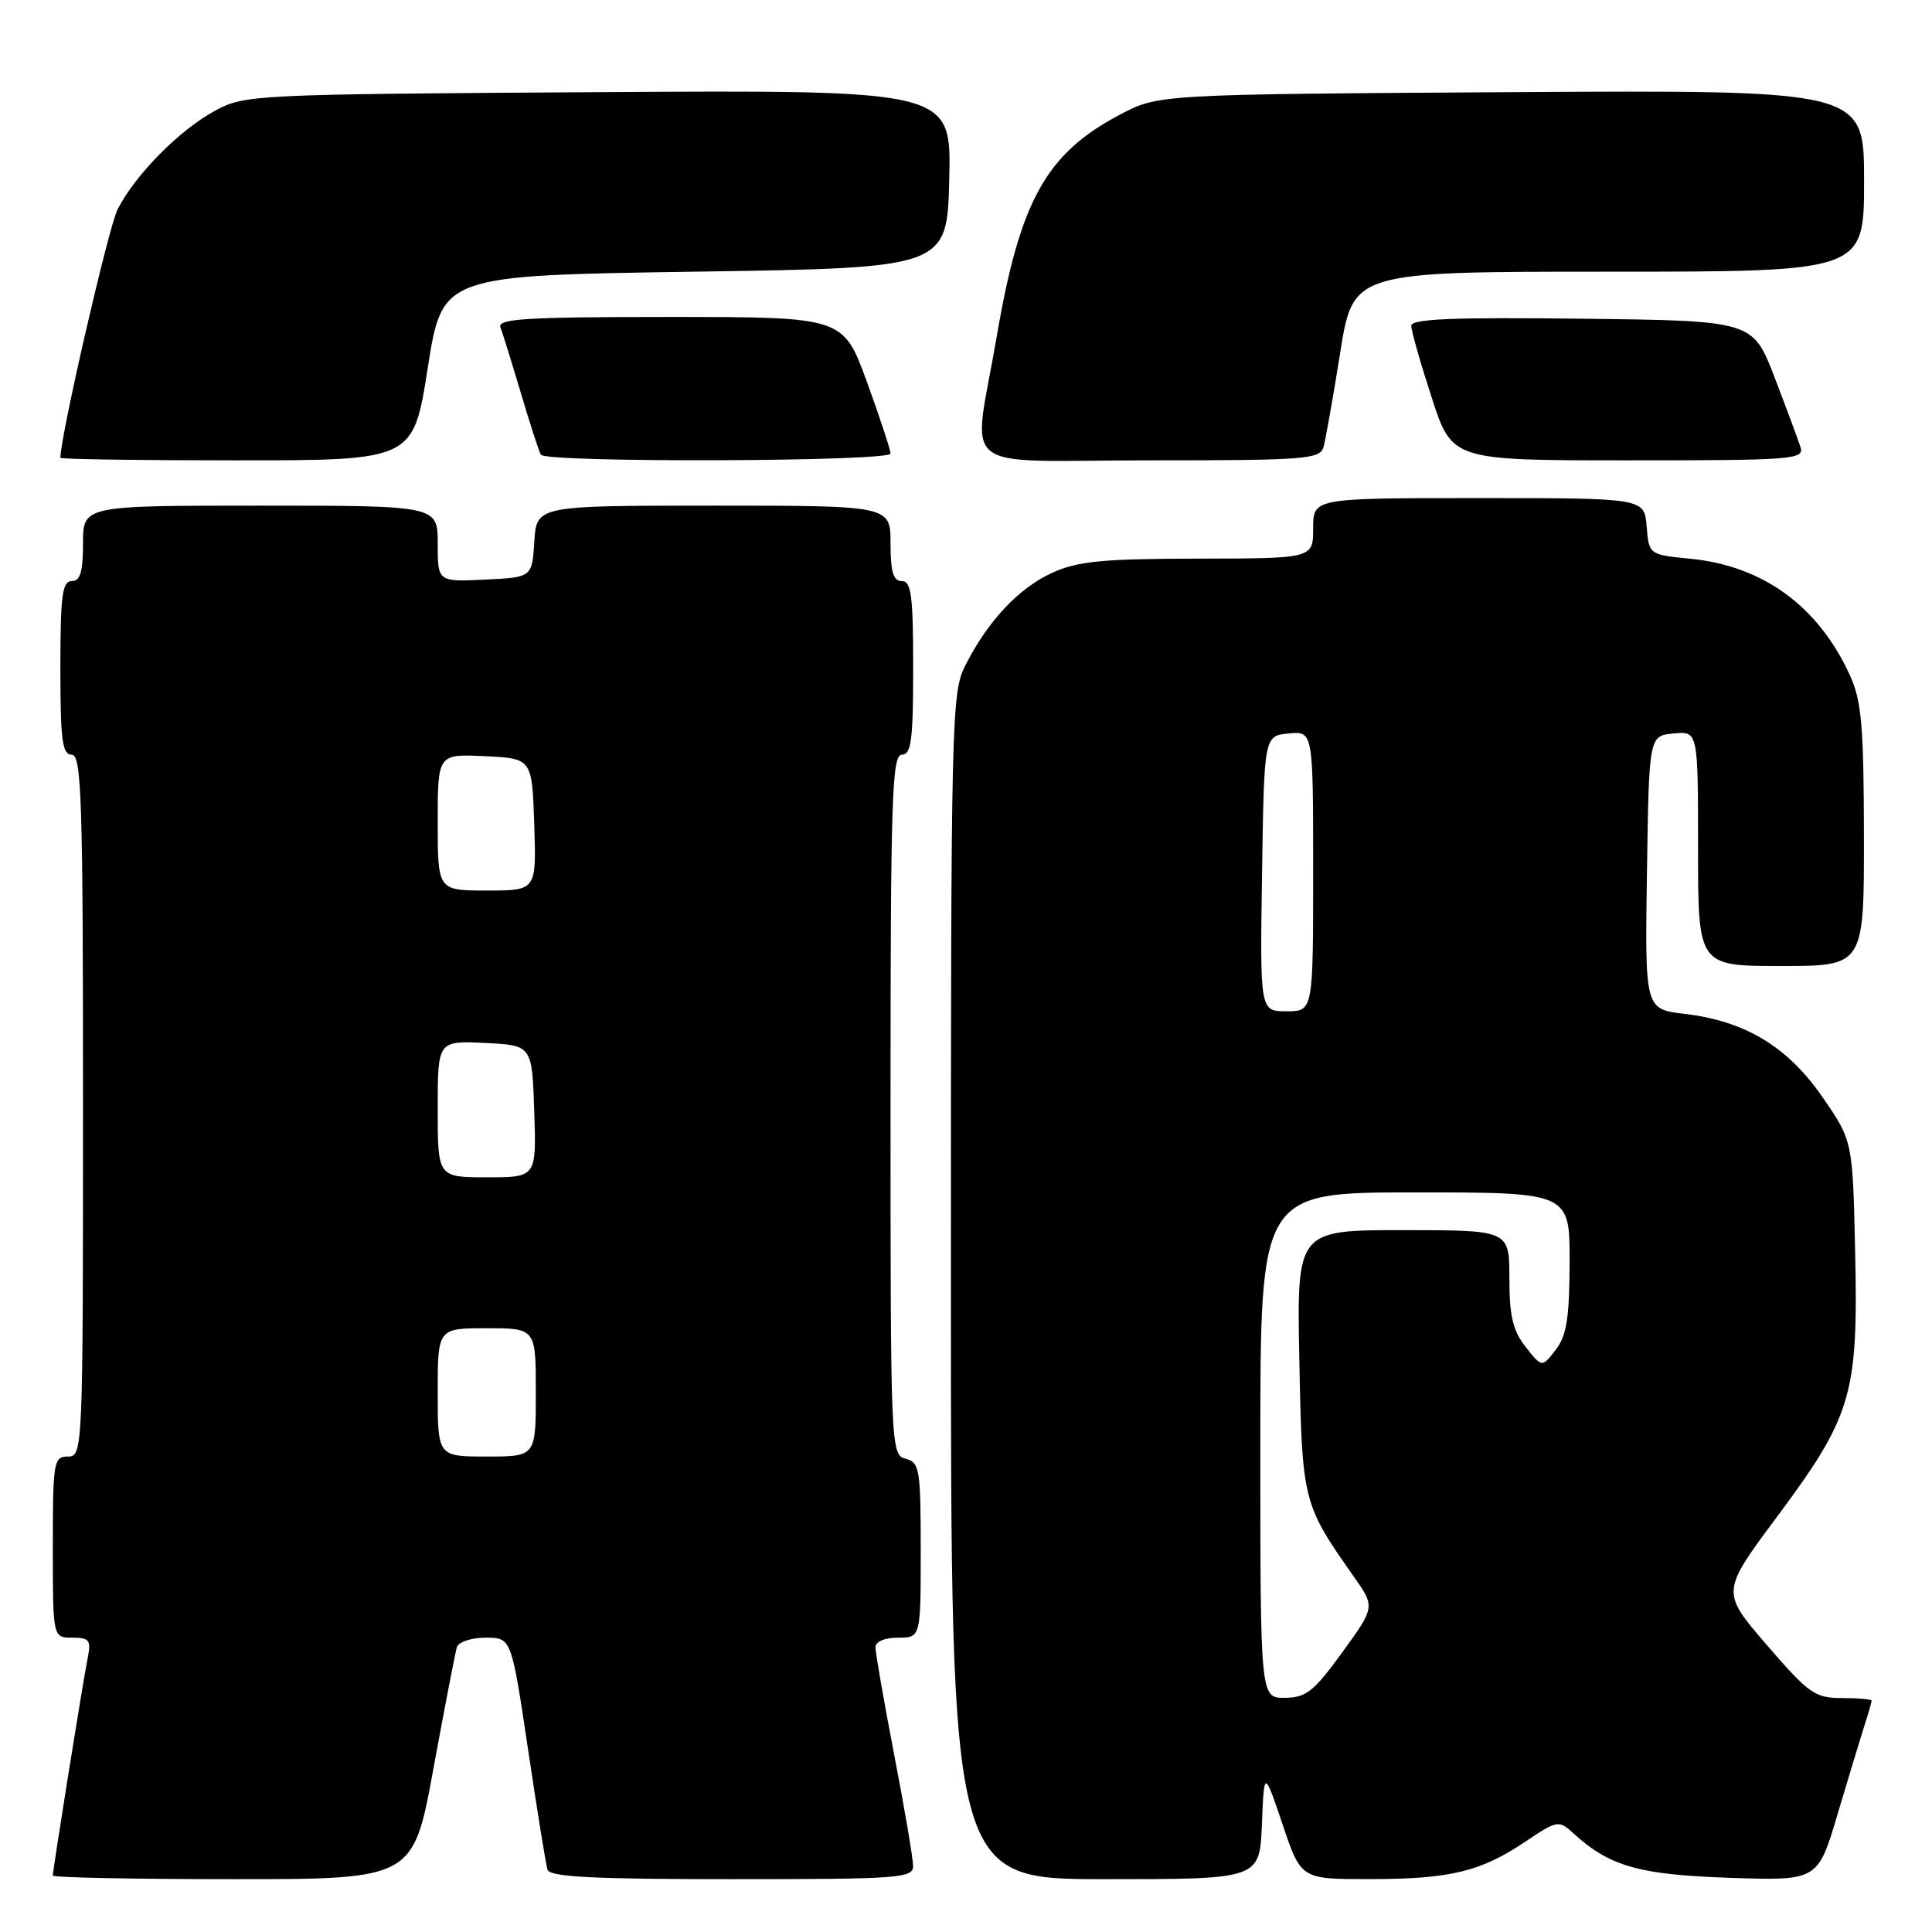 <?xml version="1.0" encoding="UTF-8" standalone="no"?>
<!DOCTYPE svg PUBLIC "-//W3C//DTD SVG 1.1//EN" "http://www.w3.org/Graphics/SVG/1.1/DTD/svg11.dtd" >
<svg xmlns="http://www.w3.org/2000/svg" xmlns:xlink="http://www.w3.org/1999/xlink" version="1.1" viewBox="0 0 256 256">
 <g >
 <path fill="currentColor"
d=" M 57.45 234.25 C 58.94 226.14 60.33 218.94 60.54 218.25 C 60.76 217.56 62.47 217.00 64.35 217.00 C 67.76 217.00 67.76 217.00 69.96 231.75 C 71.17 239.86 72.33 247.06 72.55 247.75 C 72.85 248.70 78.62 249.00 96.97 249.00 C 119.19 249.00 121.00 248.87 120.99 247.25 C 120.99 246.29 119.87 239.67 118.49 232.54 C 117.12 225.42 116.00 219.00 116.00 218.29 C 116.00 217.52 117.21 217.00 119.00 217.00 C 122.00 217.00 122.00 217.00 122.00 205.41 C 122.00 194.65 121.85 193.77 120.00 193.29 C 118.04 192.78 118.00 191.93 118.00 146.38 C 118.00 105.82 118.19 100.00 119.50 100.00 C 120.75 100.00 121.00 98.06 121.00 88.50 C 121.00 78.94 120.75 77.00 119.50 77.00 C 118.37 77.00 118.00 75.78 118.00 72.00 C 118.00 67.00 118.00 67.00 94.55 67.00 C 71.11 67.00 71.11 67.00 70.80 71.75 C 70.50 76.50 70.50 76.50 64.25 76.80 C 58.00 77.10 58.00 77.10 58.00 72.05 C 58.00 67.00 58.00 67.00 34.50 67.00 C 11.00 67.00 11.00 67.00 11.00 72.00 C 11.00 75.78 10.63 77.00 9.50 77.00 C 8.25 77.00 8.00 78.94 8.00 88.50 C 8.00 98.06 8.25 100.00 9.50 100.00 C 10.81 100.00 11.00 105.83 11.00 146.50 C 11.00 192.33 10.97 193.00 9.00 193.00 C 7.11 193.00 7.00 193.67 7.00 205.00 C 7.00 217.00 7.00 217.00 9.58 217.00 C 11.86 217.00 12.09 217.32 11.61 219.75 C 11.00 222.76 7.00 247.75 7.00 248.52 C 7.00 248.78 17.75 249.00 30.88 249.00 C 54.76 249.00 54.76 249.00 57.45 234.25 Z  M 167.21 241.75 C 167.50 234.50 167.50 234.50 169.95 241.75 C 172.39 249.00 172.39 249.00 181.45 248.99 C 192.13 248.99 196.19 248.01 202.10 244.04 C 206.37 241.18 206.53 241.15 208.49 242.93 C 213.29 247.31 217.17 248.41 229.19 248.82 C 240.87 249.21 240.87 249.21 243.50 240.35 C 244.95 235.48 246.55 230.20 247.06 228.60 C 247.58 227.01 248.00 225.54 248.00 225.35 C 248.00 225.16 246.24 225.00 244.09 225.00 C 240.49 225.00 239.70 224.44 234.11 217.97 C 228.05 210.94 228.05 210.94 235.42 201.04 C 245.38 187.66 246.23 184.81 245.82 166.11 C 245.50 151.18 245.50 151.18 241.50 145.39 C 236.87 138.68 231.25 135.29 223.20 134.34 C 217.96 133.72 217.96 133.72 218.23 115.61 C 218.50 97.50 218.50 97.50 221.75 97.19 C 225.00 96.87 225.00 96.87 225.00 112.44 C 225.00 128.00 225.00 128.00 236.00 128.00 C 247.00 128.00 247.00 128.00 246.98 110.75 C 246.96 96.22 246.67 92.87 245.13 89.50 C 240.96 80.34 233.64 74.99 224.00 74.04 C 218.50 73.50 218.50 73.50 218.19 69.75 C 217.88 66.00 217.88 66.00 195.94 66.00 C 174.00 66.00 174.00 66.00 174.00 70.00 C 174.00 74.00 174.00 74.00 158.75 74.02 C 146.12 74.04 142.81 74.36 139.46 75.88 C 135.01 77.90 130.96 82.21 127.95 88.09 C 126.06 91.79 126.00 94.53 126.00 170.46 C 126.00 249.00 126.00 249.00 146.46 249.00 C 166.91 249.00 166.91 249.00 167.21 241.75 Z  M 56.68 48.75 C 58.60 36.50 58.60 36.50 92.05 36.00 C 125.50 35.50 125.50 35.50 125.78 23.71 C 126.06 11.92 126.06 11.92 79.28 12.21 C 33.48 12.49 32.42 12.55 28.50 14.67 C 23.76 17.23 17.88 23.20 15.57 27.77 C 14.37 30.16 8.00 57.82 8.00 60.66 C 8.00 60.85 18.52 61.00 31.38 61.00 C 54.76 61.00 54.76 61.00 56.68 48.75 Z  M 118.00 60.10 C 118.00 59.61 116.59 55.33 114.87 50.60 C 111.73 42.00 111.73 42.00 88.76 42.00 C 69.70 42.00 65.88 42.23 66.31 43.37 C 66.60 44.13 67.82 48.06 69.03 52.12 C 70.23 56.18 71.42 59.84 71.67 60.25 C 72.32 61.33 118.00 61.18 118.00 60.10 Z  M 175.37 59.25 C 175.64 58.29 176.64 52.66 177.58 46.75 C 179.29 36.00 179.29 36.00 213.15 36.00 C 247.00 36.00 247.00 36.00 247.00 23.96 C 247.00 11.93 247.00 11.93 200.25 12.21 C 153.50 12.50 153.50 12.50 148.38 15.20 C 138.60 20.36 135.14 26.61 132.07 44.61 C 128.90 63.15 126.23 61.00 152.43 61.00 C 172.94 61.00 174.91 60.85 175.37 59.25 Z  M 238.58 59.25 C 238.27 58.29 236.72 54.12 235.14 50.00 C 232.25 42.50 232.25 42.50 209.63 42.23 C 192.45 42.03 187.00 42.25 187.00 43.17 C 187.00 43.84 188.22 48.12 189.71 52.69 C 192.41 61.00 192.41 61.00 215.77 61.00 C 237.57 61.00 239.10 60.88 238.58 59.25 Z  M 58.00 184.50 C 58.00 176.00 58.00 176.00 64.50 176.00 C 71.00 176.00 71.00 176.00 71.00 184.50 C 71.00 193.00 71.00 193.00 64.50 193.00 C 58.00 193.00 58.00 193.00 58.00 184.50 Z  M 58.00 146.95 C 58.00 137.90 58.00 137.90 64.25 138.20 C 70.50 138.50 70.50 138.50 70.79 147.25 C 71.08 156.00 71.08 156.00 64.54 156.00 C 58.00 156.00 58.00 156.00 58.00 146.95 Z  M 58.00 108.95 C 58.00 99.90 58.00 99.90 64.25 100.20 C 70.50 100.50 70.50 100.50 70.79 109.25 C 71.08 118.00 71.08 118.00 64.54 118.00 C 58.00 118.00 58.00 118.00 58.00 108.95 Z  M 167.00 191.50 C 167.00 158.00 167.00 158.00 187.50 158.00 C 208.00 158.00 208.00 158.00 207.98 167.25 C 207.96 174.63 207.59 176.98 206.14 178.86 C 204.32 181.22 204.32 181.22 202.16 178.48 C 200.46 176.32 200.00 174.37 200.00 169.37 C 200.00 163.00 200.00 163.00 185.92 163.00 C 171.83 163.00 171.83 163.00 172.17 180.25 C 172.53 198.92 172.63 199.31 179.36 208.87 C 182.22 212.93 182.22 212.93 177.86 218.94 C 174.09 224.13 173.06 224.95 170.25 224.97 C 167.00 225.00 167.00 225.00 167.00 191.50 Z  M 167.23 115.75 C 167.50 97.50 167.50 97.50 170.75 97.19 C 174.00 96.87 174.00 96.87 174.00 115.44 C 174.00 134.00 174.00 134.00 170.48 134.00 C 166.95 134.00 166.95 134.00 167.23 115.75 Z "/>
</g>
</svg>